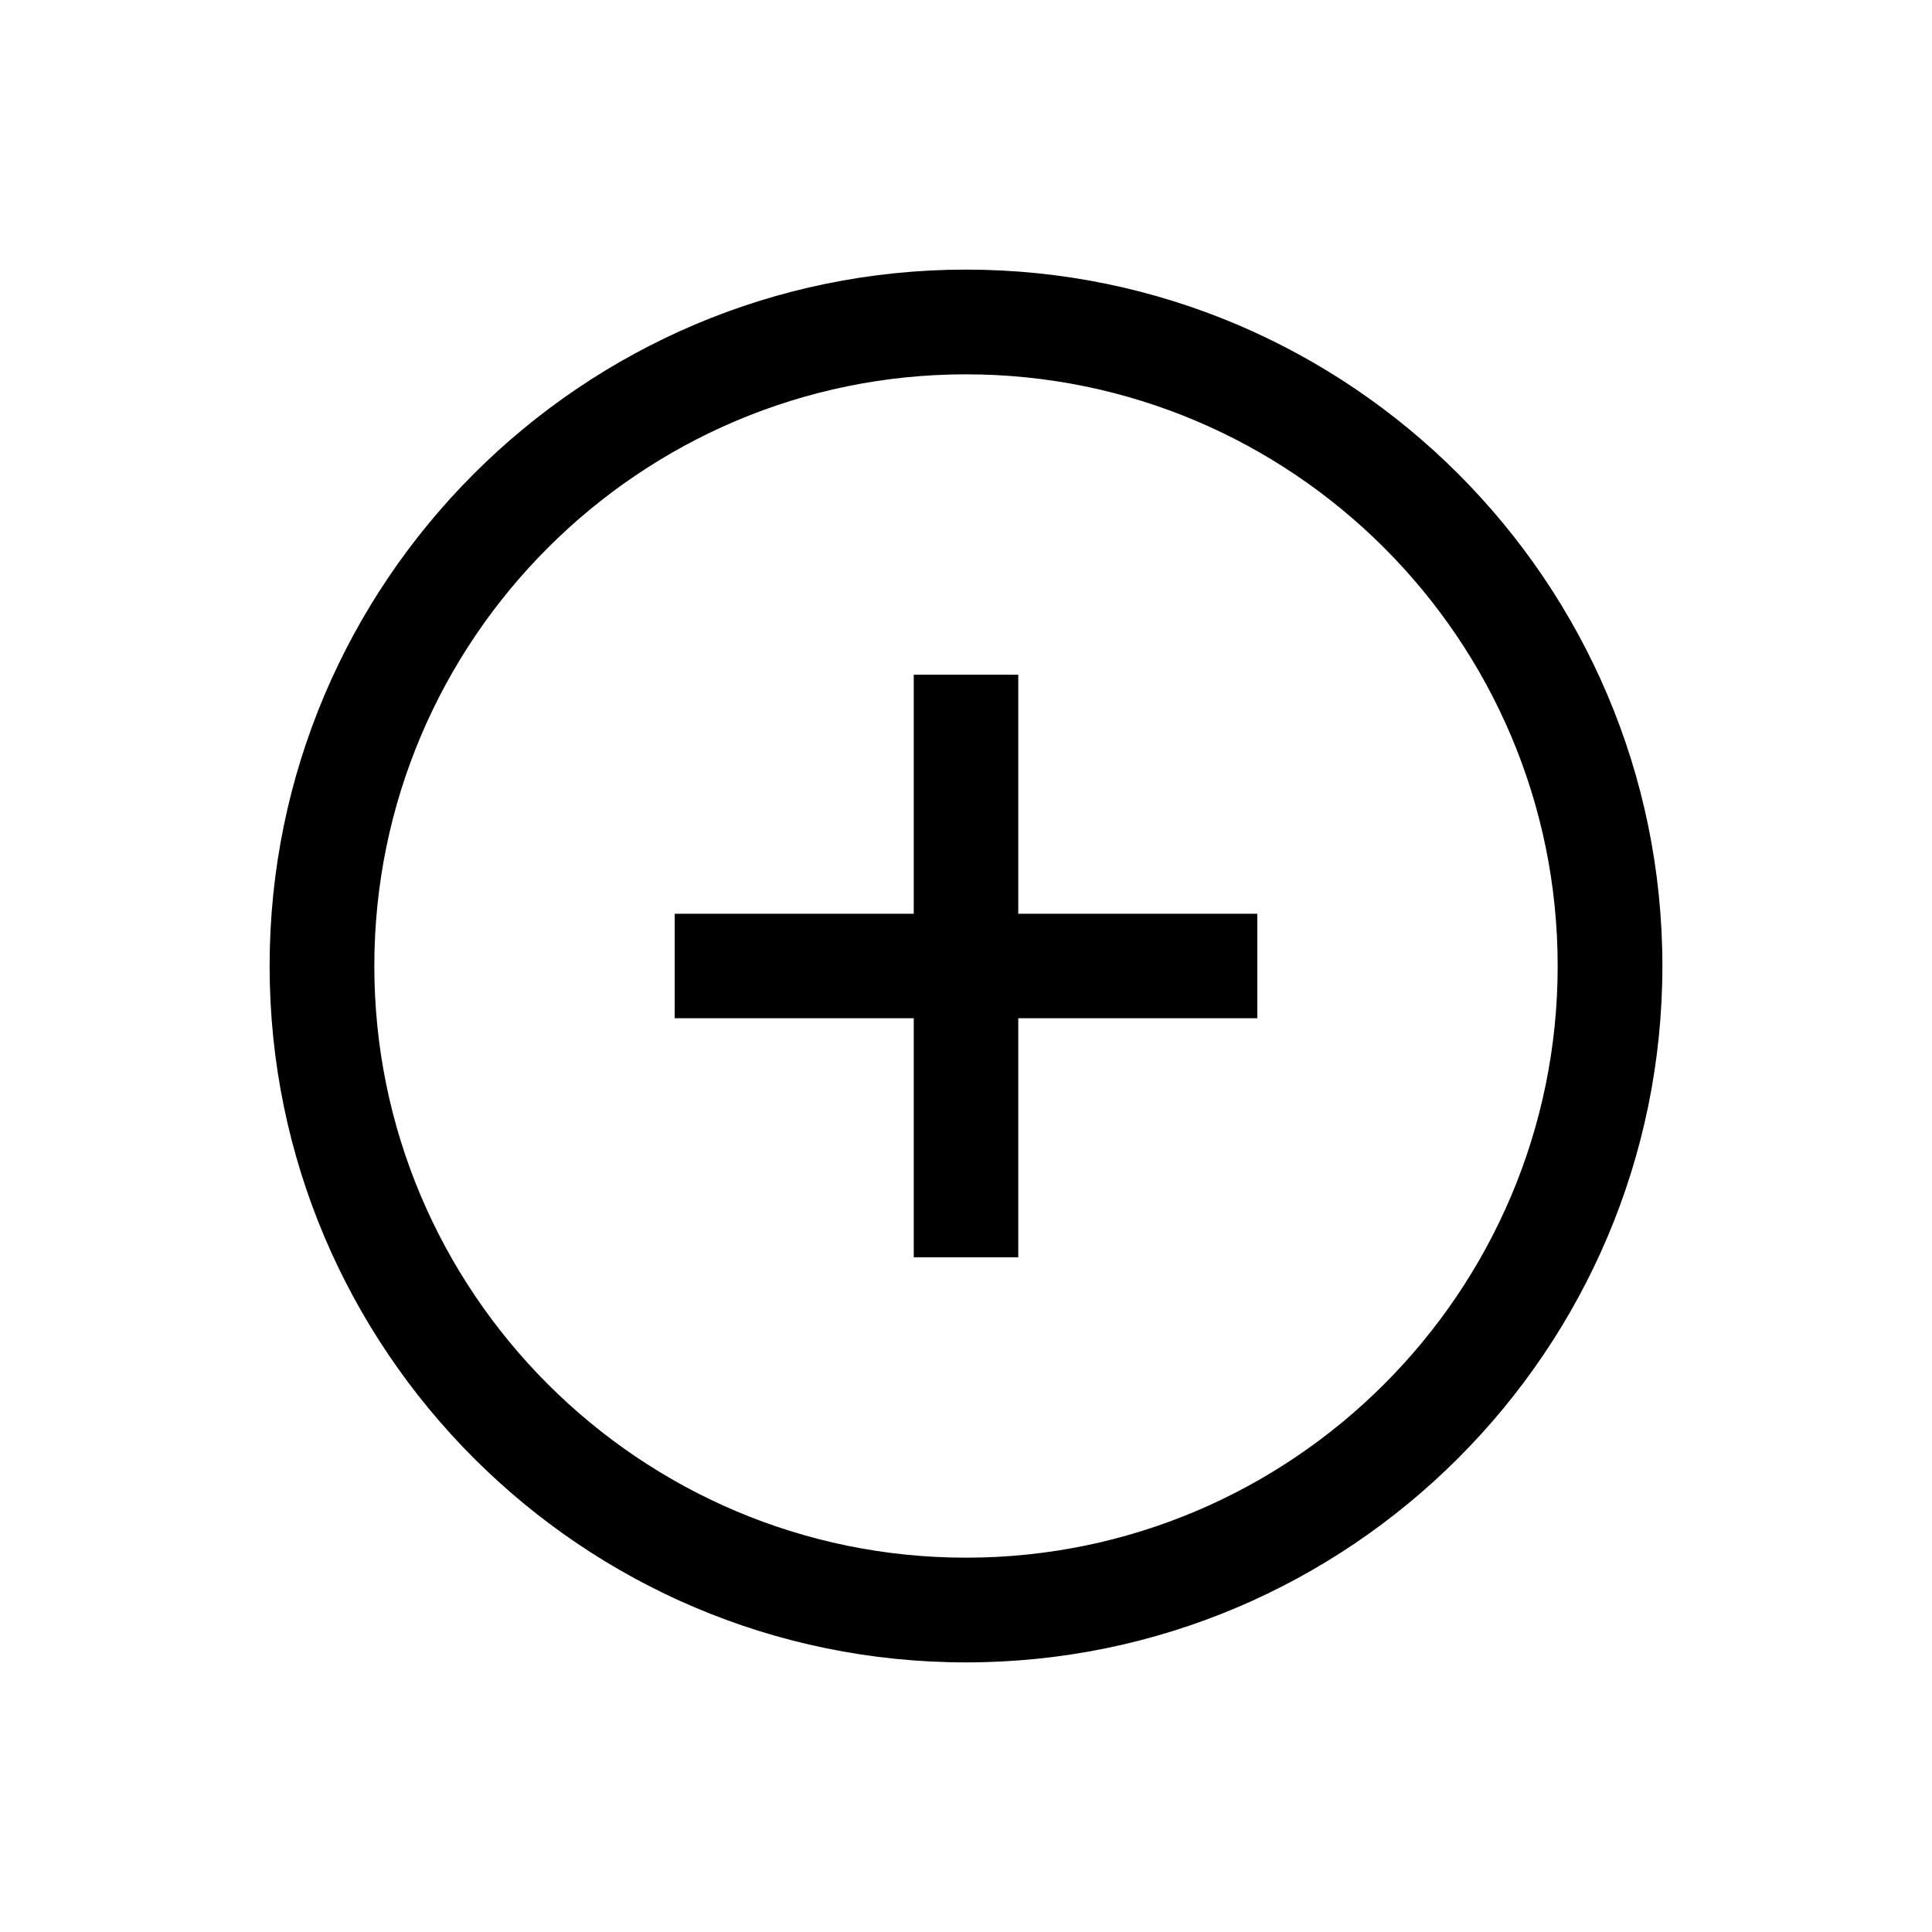 <?xml version="1.0" standalone="no"?><!DOCTYPE svg PUBLIC "-//W3C//DTD SVG 1.1//EN" "http://www.w3.org/Graphics/SVG/1.1/DTD/svg11.dtd"><svg t="1760852078773" class="icon" viewBox="0 0 1024 1024" version="1.1" xmlns="http://www.w3.org/2000/svg" p-id="980" width="16" height="16" xmlns:xlink="http://www.w3.org/1999/xlink"><path d="M539.7 357.6h-55.4v126.7H357.6v55.4h126.7v126.7h55.4V539.7h126.7v-55.4H539.7z" p-id="981"></path><path d="M512 142.9c-203.5 0-369.1 165.6-369.1 369.1S308.5 881.1 512 881.1 881.1 715.5 881.1 512 715.5 142.9 512 142.9z m0 682.7c-172.9 0-313.6-140.7-313.6-313.6S339.1 198.4 512 198.4 825.6 339.1 825.6 512 684.9 825.6 512 825.6z" p-id="982"></path></svg>